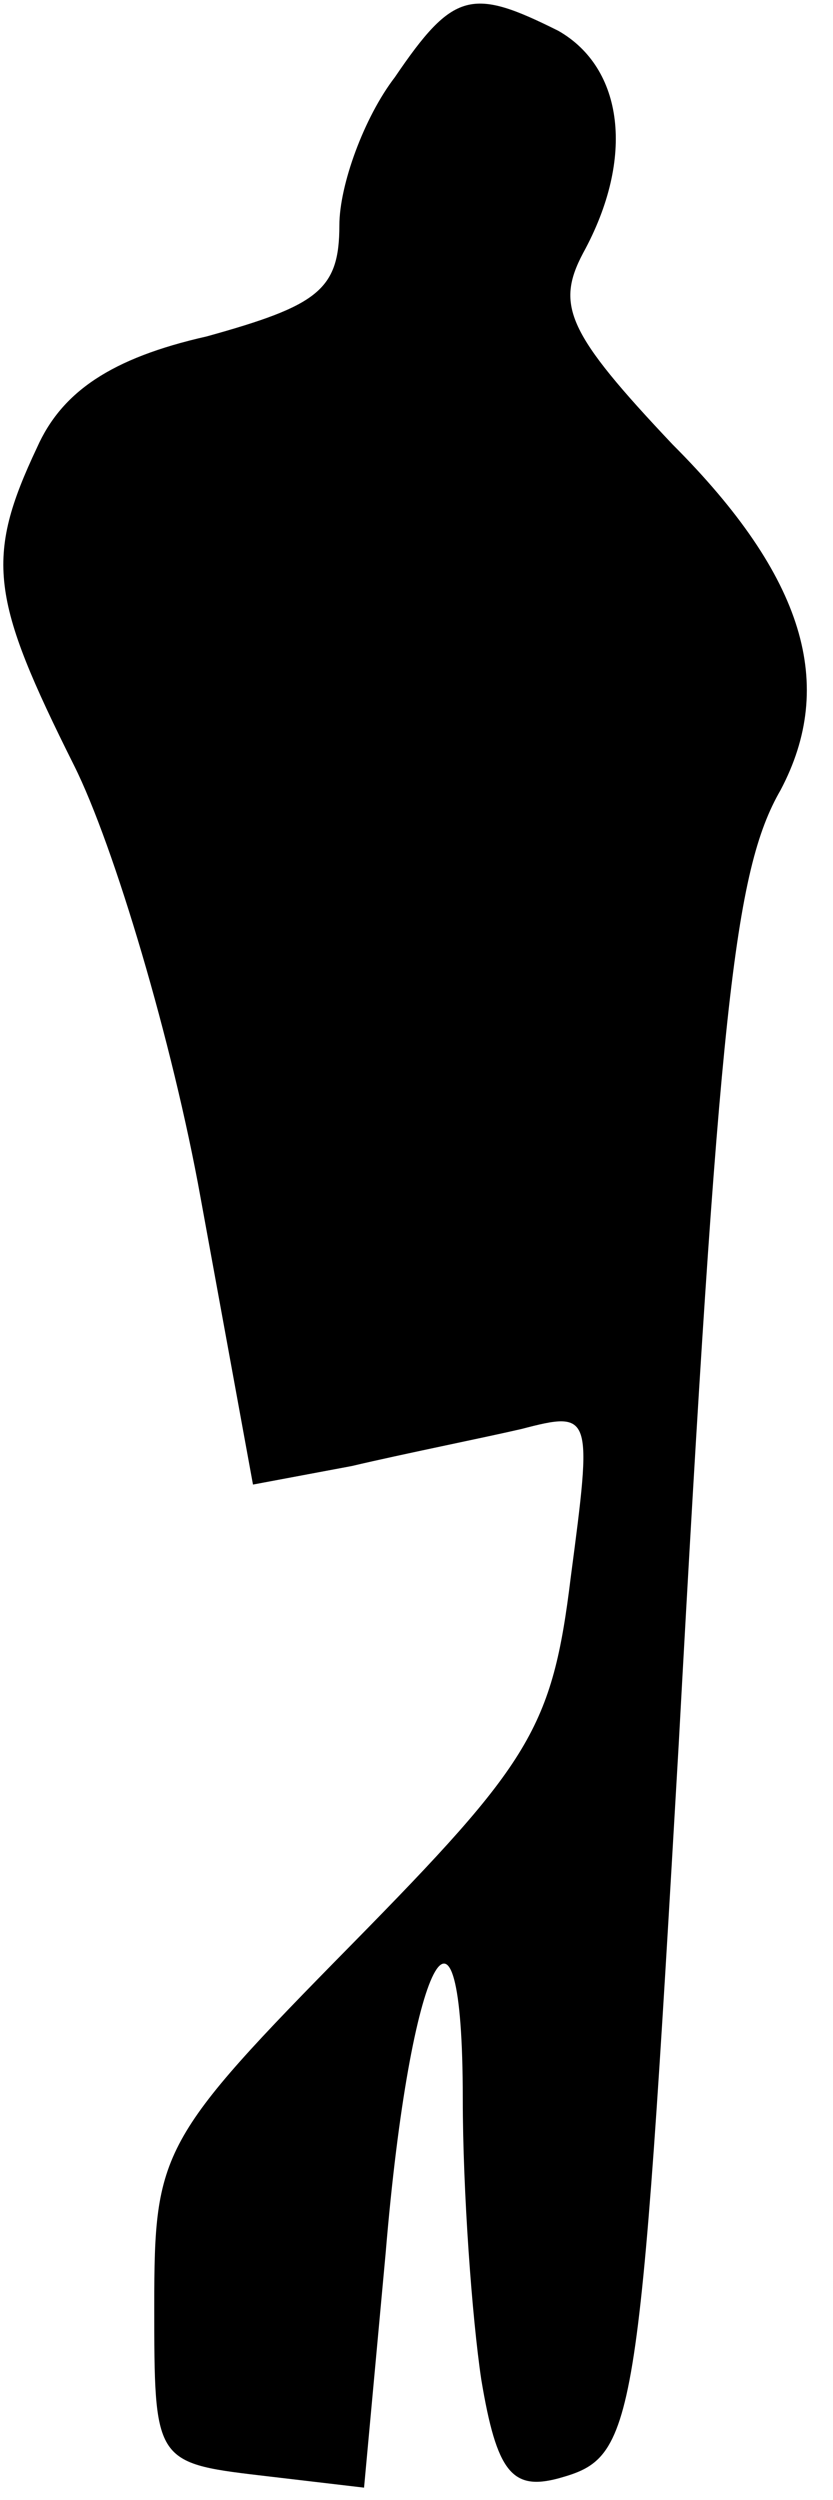 <?xml version="1.0" standalone="no"?>
<!DOCTYPE svg PUBLIC "-//W3C//DTD SVG 20010904//EN"
 "http://www.w3.org/TR/2001/REC-SVG-20010904/DTD/svg10.dtd">
<svg version="1.0" xmlns="http://www.w3.org/2000/svg"
 width="27pt" height="81pt" viewBox="0 0 27 81"
 preserveAspectRatio="xMidYMid meet">
<g transform="translate(0,81) scale(0.1,-0.1)"
fill="#000000" stroke="none">
<path fill="#000000" stroke="none" d="M128 785 c-10 -13 -18 -35 -18 -48 0
-21 -7 -26 -43 -36 -31 -7 -47 -18 -55 -36 -17 -36 -15 -49 12 -103 13 -26 32
-90 41 -140 l17 -93 32 6 c17 4 42 9 55 12 23 6 23 5 16 -48 -6 -49 -13 -60
-71 -119 -62 -63 -64 -67 -64 -117 0 -50 0 -51 34 -55 l34 -4 7 76 c8 96 25
128 25 50 0 -30 3 -71 6 -91 5 -30 10 -36 25 -32 25 7 26 13 39 238 13 238 18
283 33 309 18 34 8 69 -35 112 -34 36 -38 45 -29 62 17 31 13 60 -8 72 -28 14
-34 13 -53 -15z"/>
</g>
</svg>
